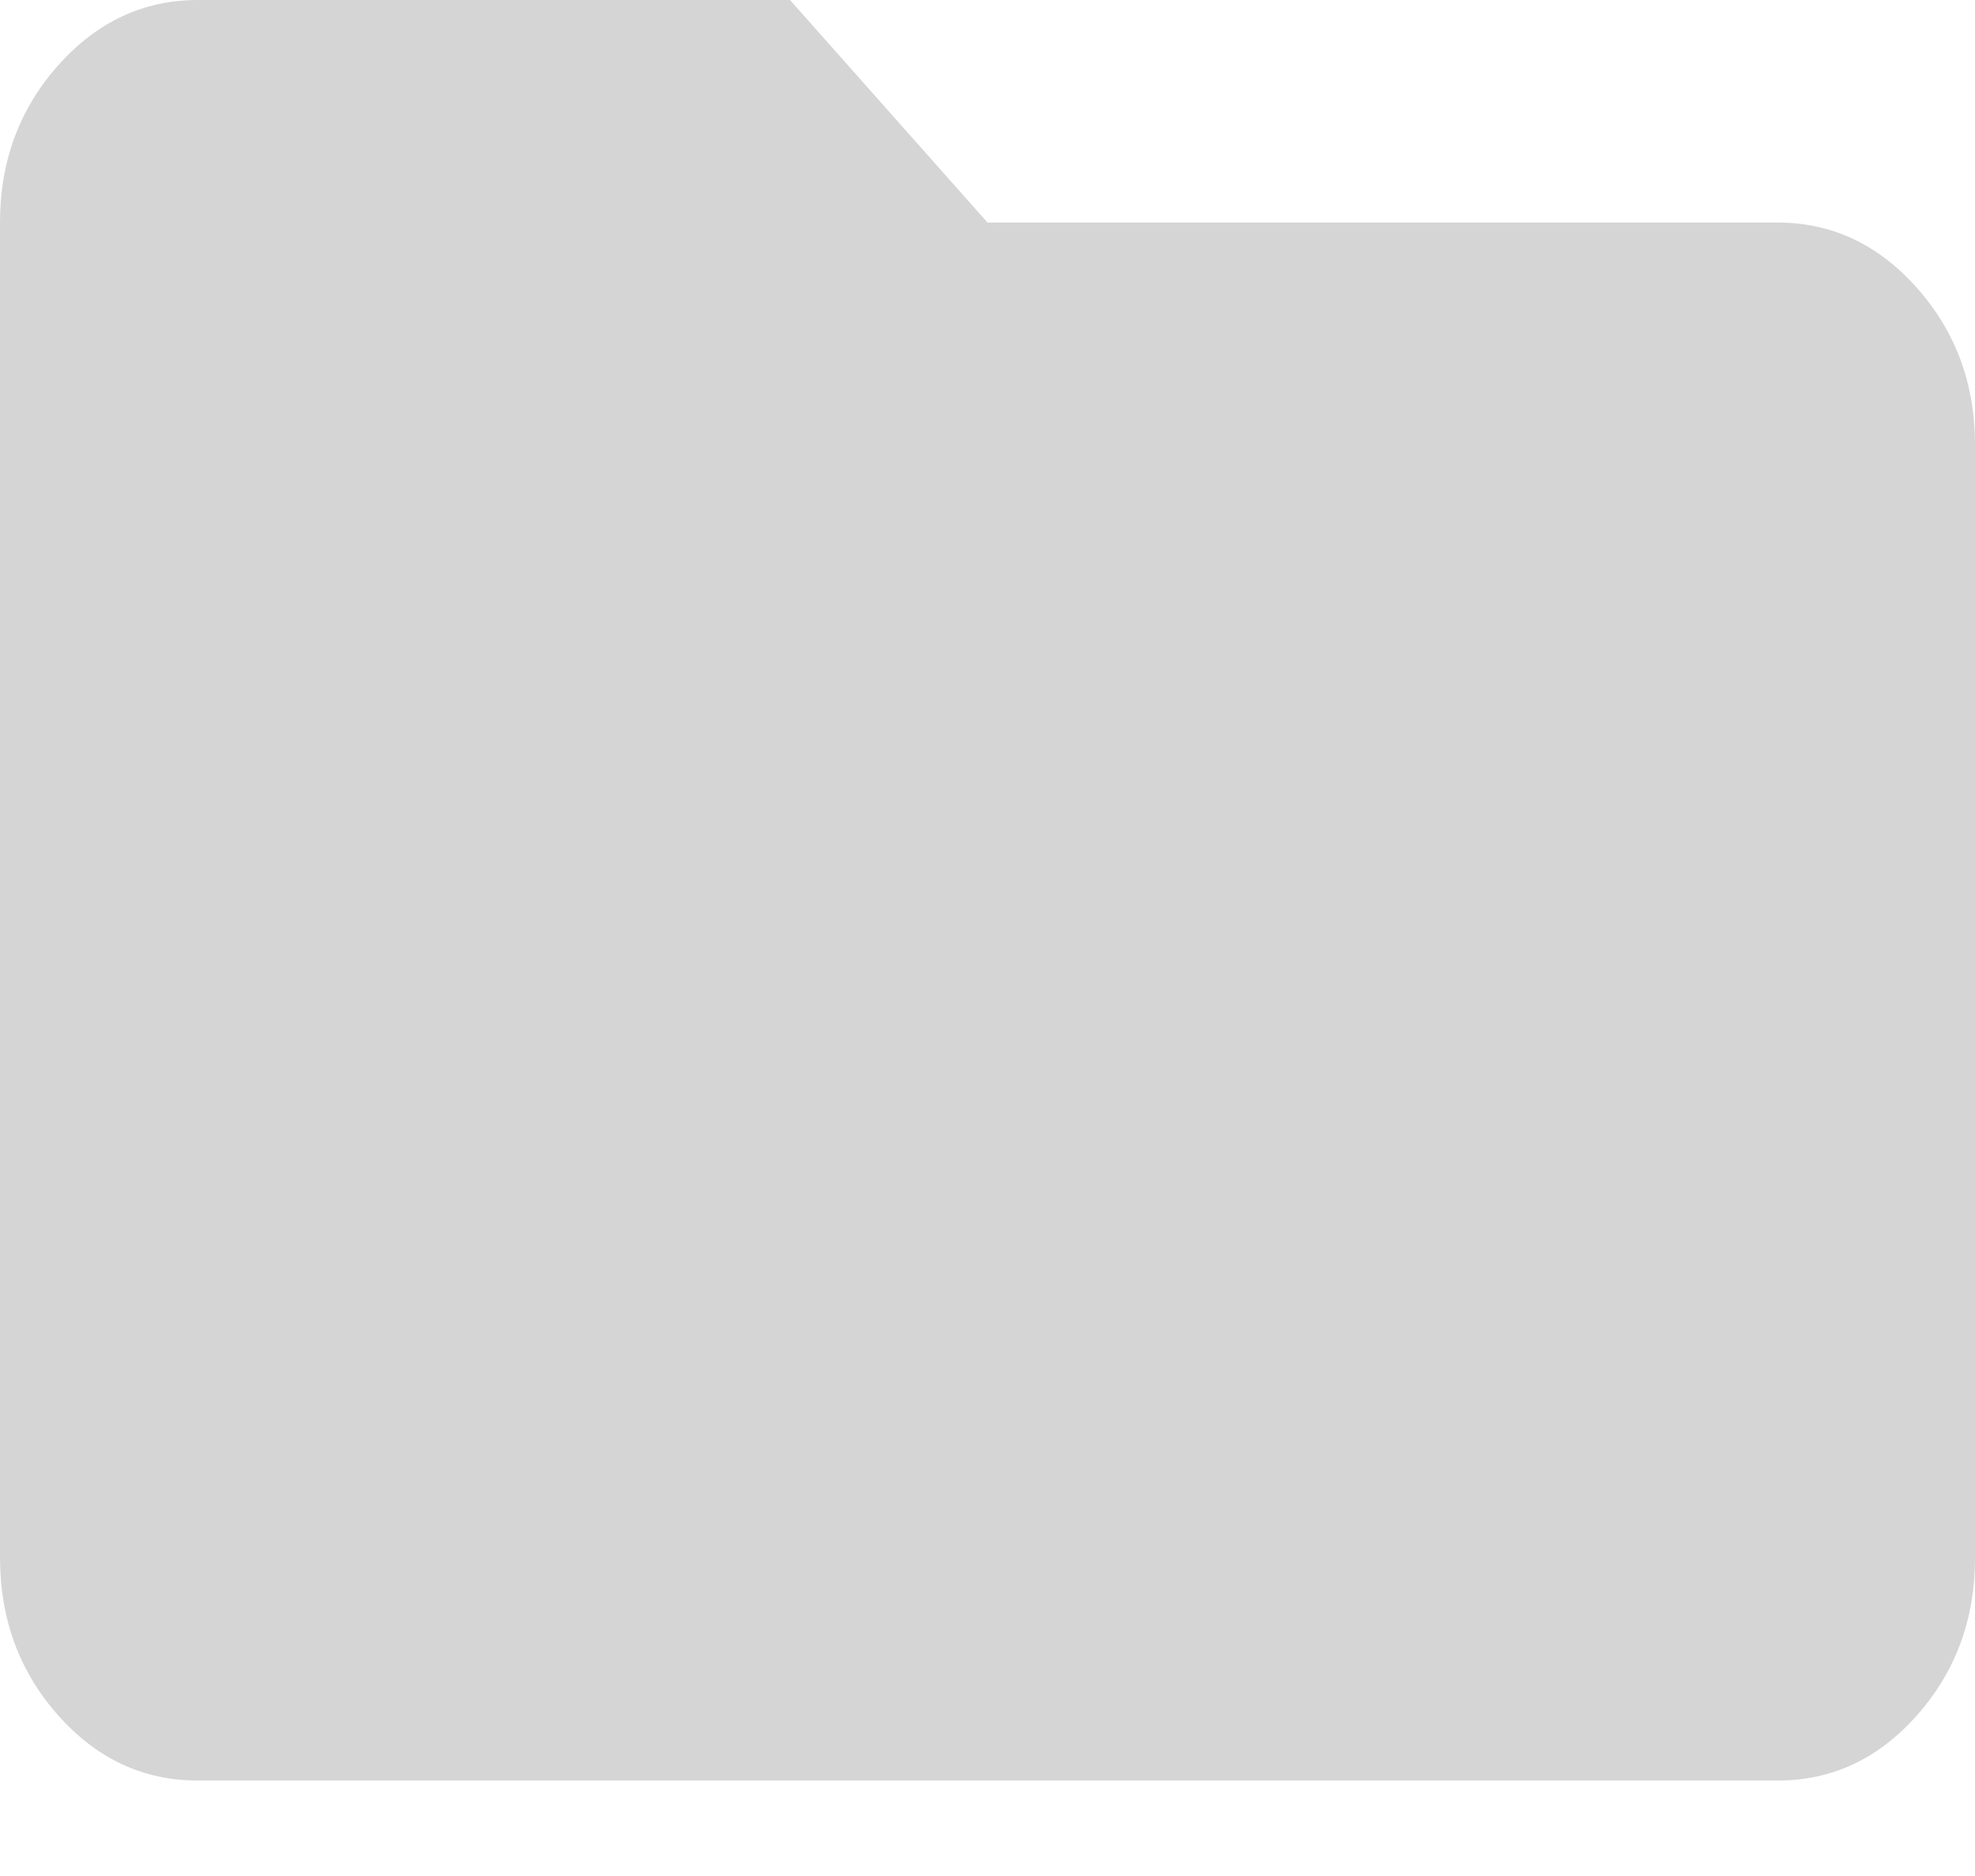 <svg width="20" height="19" viewBox="0 0 20 19" fill="none" xmlns="http://www.w3.org/2000/svg">
<path d="M2 18.033C1.45 18.033 0.979 17.812 0.588 17.372C0.197 16.93 0.001 16.4 0 15.779V2.254C0 1.634 0.196 1.104 0.588 0.663C0.98 0.222 1.451 0.001 2 0H8L10 2.254H18C18.55 2.254 19.021 2.475 19.413 2.917C19.805 3.359 20.001 3.889 20 4.508V15.779C20 16.399 19.804 16.93 19.413 17.372C19.022 17.813 18.551 18.034 18 18.033H2Z" fill="#D5D5D5"/>
</svg>

